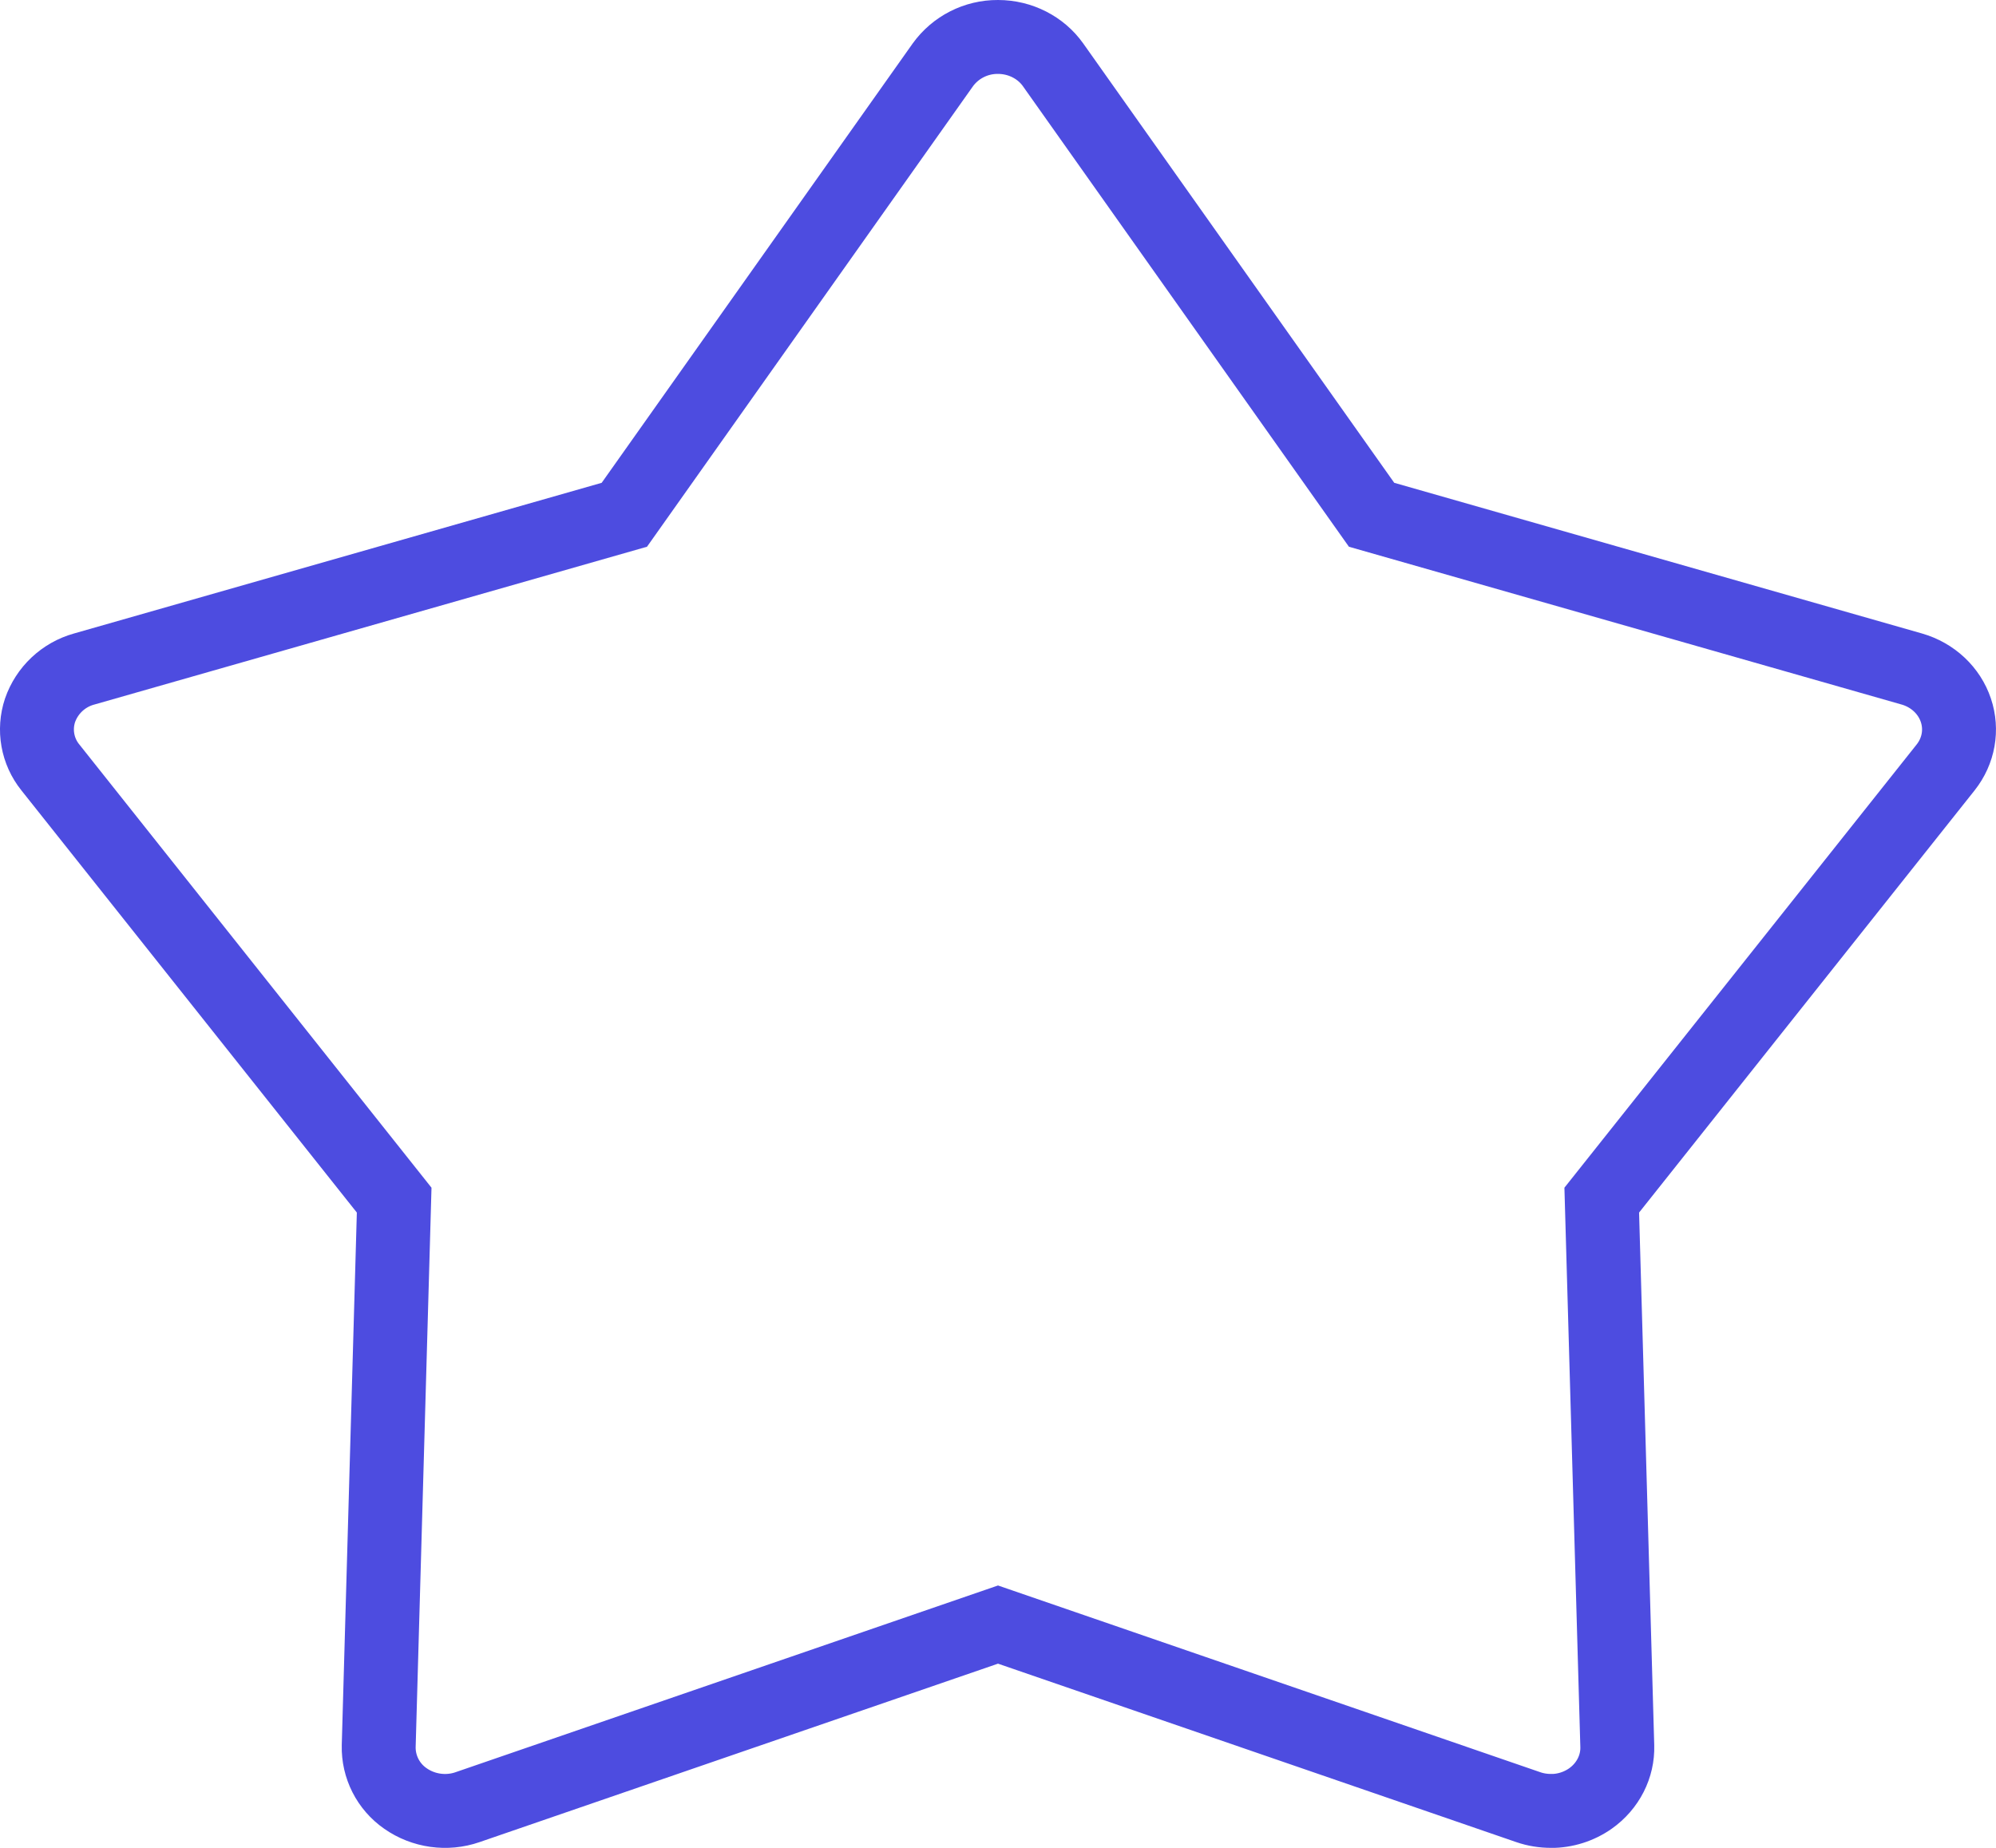 <svg xmlns="http://www.w3.org/2000/svg" width="27" height="25" viewBox="0 0 27 25"><defs><clipPath id="9s44a"><path fill="#fff" d="M20.98 25c-.158 0-.317-.025-.47-.078l-7.01-2.414-7.012 2.414c-.433.15-.916.082-1.29-.18a1.34 1.34 0 0 1-.575-1.133l.204-7.204L.29 10.694A1.319 1.319 0 0 1 .068 9.45a1.38 1.38 0 0 1 .935-.88l7.136-2.038L12.346.588A1.413 1.413 0 0 1 13.5 0c.46 0 .892.22 1.153.588l4.207 5.944 7.137 2.038c.442.126.792.456.934.88.143.425.06.89-.221 1.244l-4.538 5.711.205 7.204c.013.446-.203.87-.576 1.133a1.43 1.43 0 0 1-.822.259z"/></clipPath></defs><g><g><path fill="none" stroke="#4d4ce0" stroke-miterlimit="50" stroke-width="2" d="M20.98 25c-.158 0-.317-.025-.47-.078l-7.01-2.414v0l-7.012 2.414c-.433.15-.916.082-1.29-.18a1.34 1.34 0 0 1-.575-1.133l.204-7.204v0L.29 10.694A1.319 1.319 0 0 1 .068 9.45a1.38 1.38 0 0 1 .935-.88l7.136-2.038v0L12.346.588A1.413 1.413 0 0 1 13.5 0c.46 0 .892.22 1.153.588l4.207 5.944v0l7.137 2.038c.442.126.792.456.934.88.143.425.06.89-.221 1.244l-4.538 5.711v0l.205 7.204c.013.446-.203.87-.576 1.133a1.43 1.43 0 0 1-.822.259z" clip-path="url(&quot;#9s44a&quot;)"/></g></g></svg>